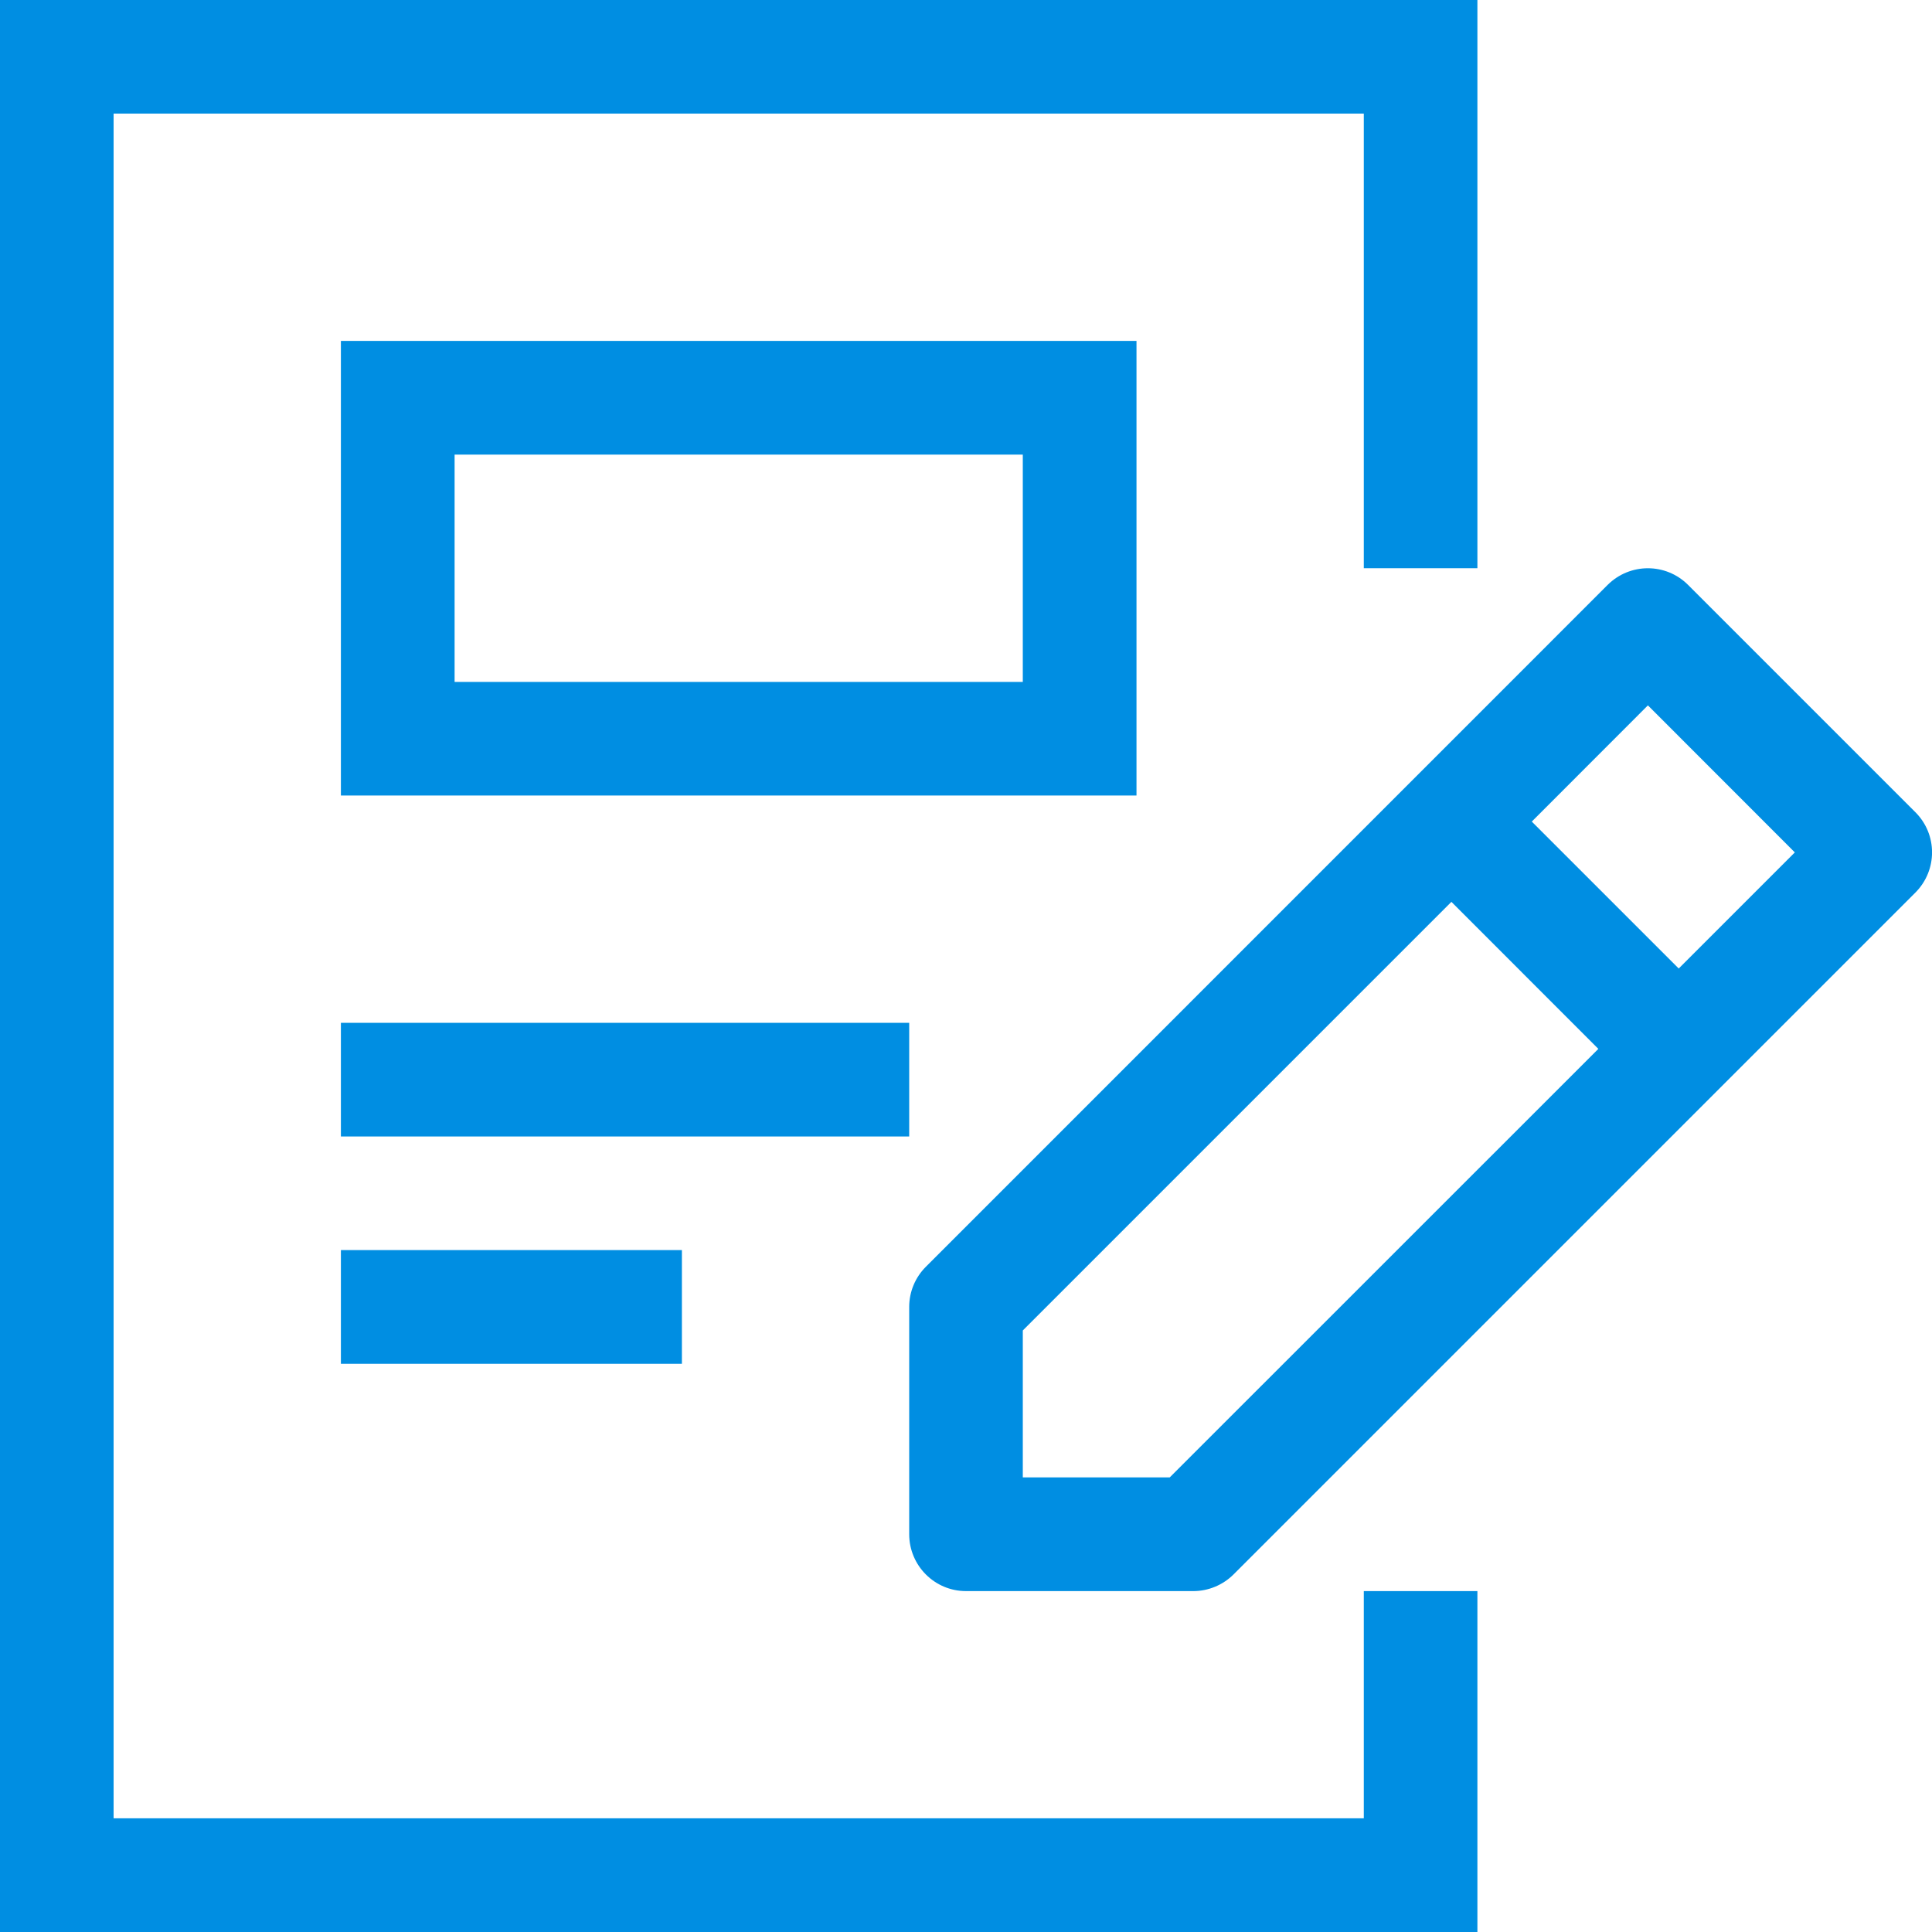 <svg width="20" height="20" viewBox="0 0 20 20" fill="none" xmlns="http://www.w3.org/2000/svg">
<path fill-rule="evenodd" clip-rule="evenodd" d="M17.378 10.026L15.857 8.505L17.059 7.302L18.58 8.824L17.378 10.026ZM12.109 15.294H10.588V13.773L15.025 9.336L16.546 10.858L12.109 15.294ZM19.828 8.408C20.058 8.638 20.058 9.009 19.828 9.24L12.769 16.299C12.659 16.408 12.509 16.471 12.353 16.471H10C9.675 16.471 9.412 16.207 9.412 15.882V13.529C9.412 13.373 9.474 13.224 9.584 13.114L16.642 6.055C16.873 5.825 17.245 5.825 17.475 6.055L19.828 8.408ZM0 -9.15527e-05H15.294V5.882H14.118V1.176H1.176V18.823H14.118V16.471H15.294V20H0V-9.15527e-05ZM3.529 8.235V3.529H11.765V8.235H3.529ZM4.706 7.059V4.706H10.588V7.059H4.706ZM3.529 11.765V10.588H9.412V11.765H3.529ZM3.529 14.118V12.941H7.059V14.118H3.529Z" fill="#008EE2"/>
</svg>
